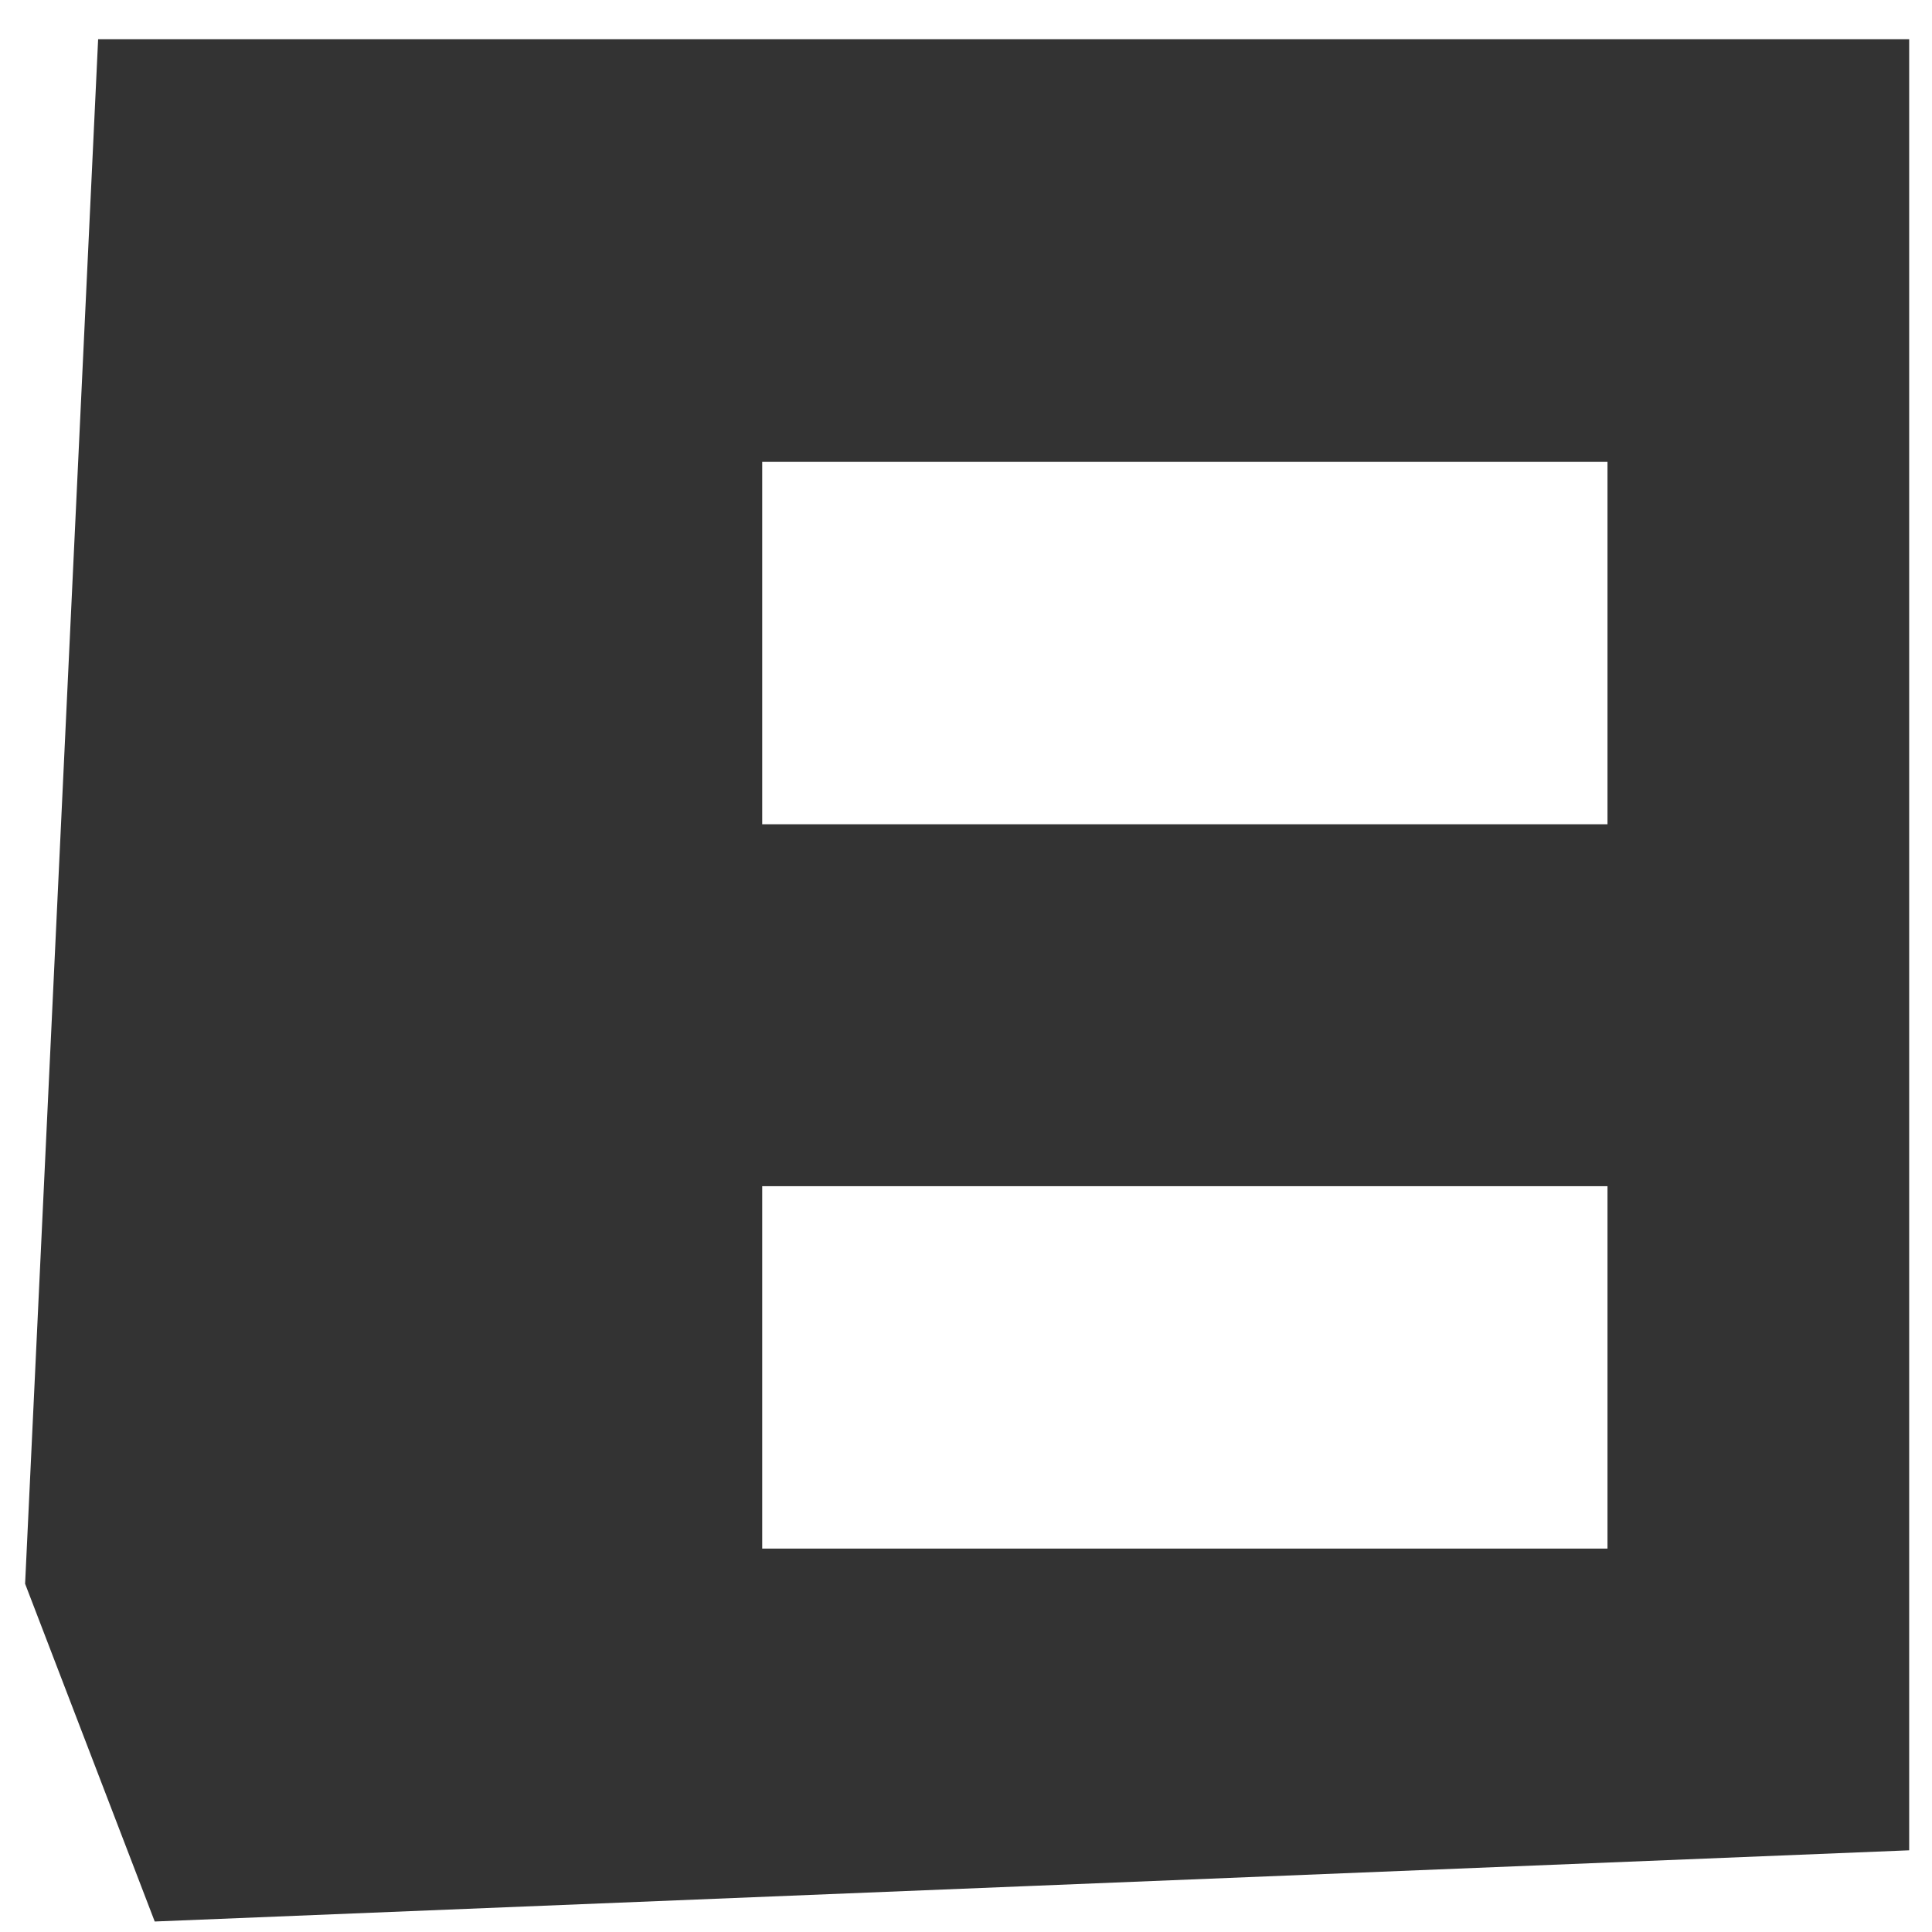 <?xml version="1.0" encoding="UTF-8" standalone="no"?>
<!-- Created with Inkscape (http://www.inkscape.org/) -->

<svg
   width="4.233mm"
   height="4.233mm"
   viewBox="0 0 4.233 4.233"
   version="1.1"
   id="svg5"
   xml:space="preserve"
   sodipodi:docname="ZBletter.svg"
   inkscape:version="1.2.1 (9c6d41e410, 2022-07-14)"
   xmlns:inkscape="http://www.inkscape.org/namespaces/inkscape"
   xmlns:sodipodi="http://sodipodi.sourceforge.net/DTD/sodipodi-0.dtd"
   xmlns="http://www.w3.org/2000/svg"
   xmlns:svg="http://www.w3.org/2000/svg"><sodipodi:namedview
     id="namedview7"
     pagecolor="#ffffff"
     bordercolor="#000000"
     borderopacity="0.25"
     inkscape:showpageshadow="2"
     inkscape:pageopacity="0.0"
     inkscape:pagecheckerboard="0"
     inkscape:deskcolor="#d1d1d1"
     inkscape:document-units="mm"
     showgrid="false"
     inkscape:zoom="22.627417"
     inkscape:cx="12.109204"
     inkscape:cy="3.8448931"
     inkscape:window-width="1440"
     inkscape:window-height="877"
     inkscape:window-x="-8"
     inkscape:window-y="-8"
     inkscape:window-maximized="1"
     inkscape:current-layer="layer1" /><defs
     id="defs2" /><g
     inkscape:label="Layer 1"
     inkscape:groupmode="layer"
     id="layer1"
     transform="translate(-10.383,-178.445)"><path
       style="fill:#333333;fill-opacity:1;stroke-width:0.265"
       d="m 12.644,182.577 -1.922,0.078 -0.142,-0.37 -0.142,-0.37 0.08,-1.692 0.08,-1.692 h 1.984 1.984 v 1.984 1.984 z m 0.335,-0.739 h 0.926 v -0.397 -0.397 h -0.926 -0.926 v 0.397 0.397 z m 0,-1.587 h 0.926 v -0.397 -0.397 h -0.926 -0.926 v 0.397 0.397 z"
       id="path7419" /></g></svg>
